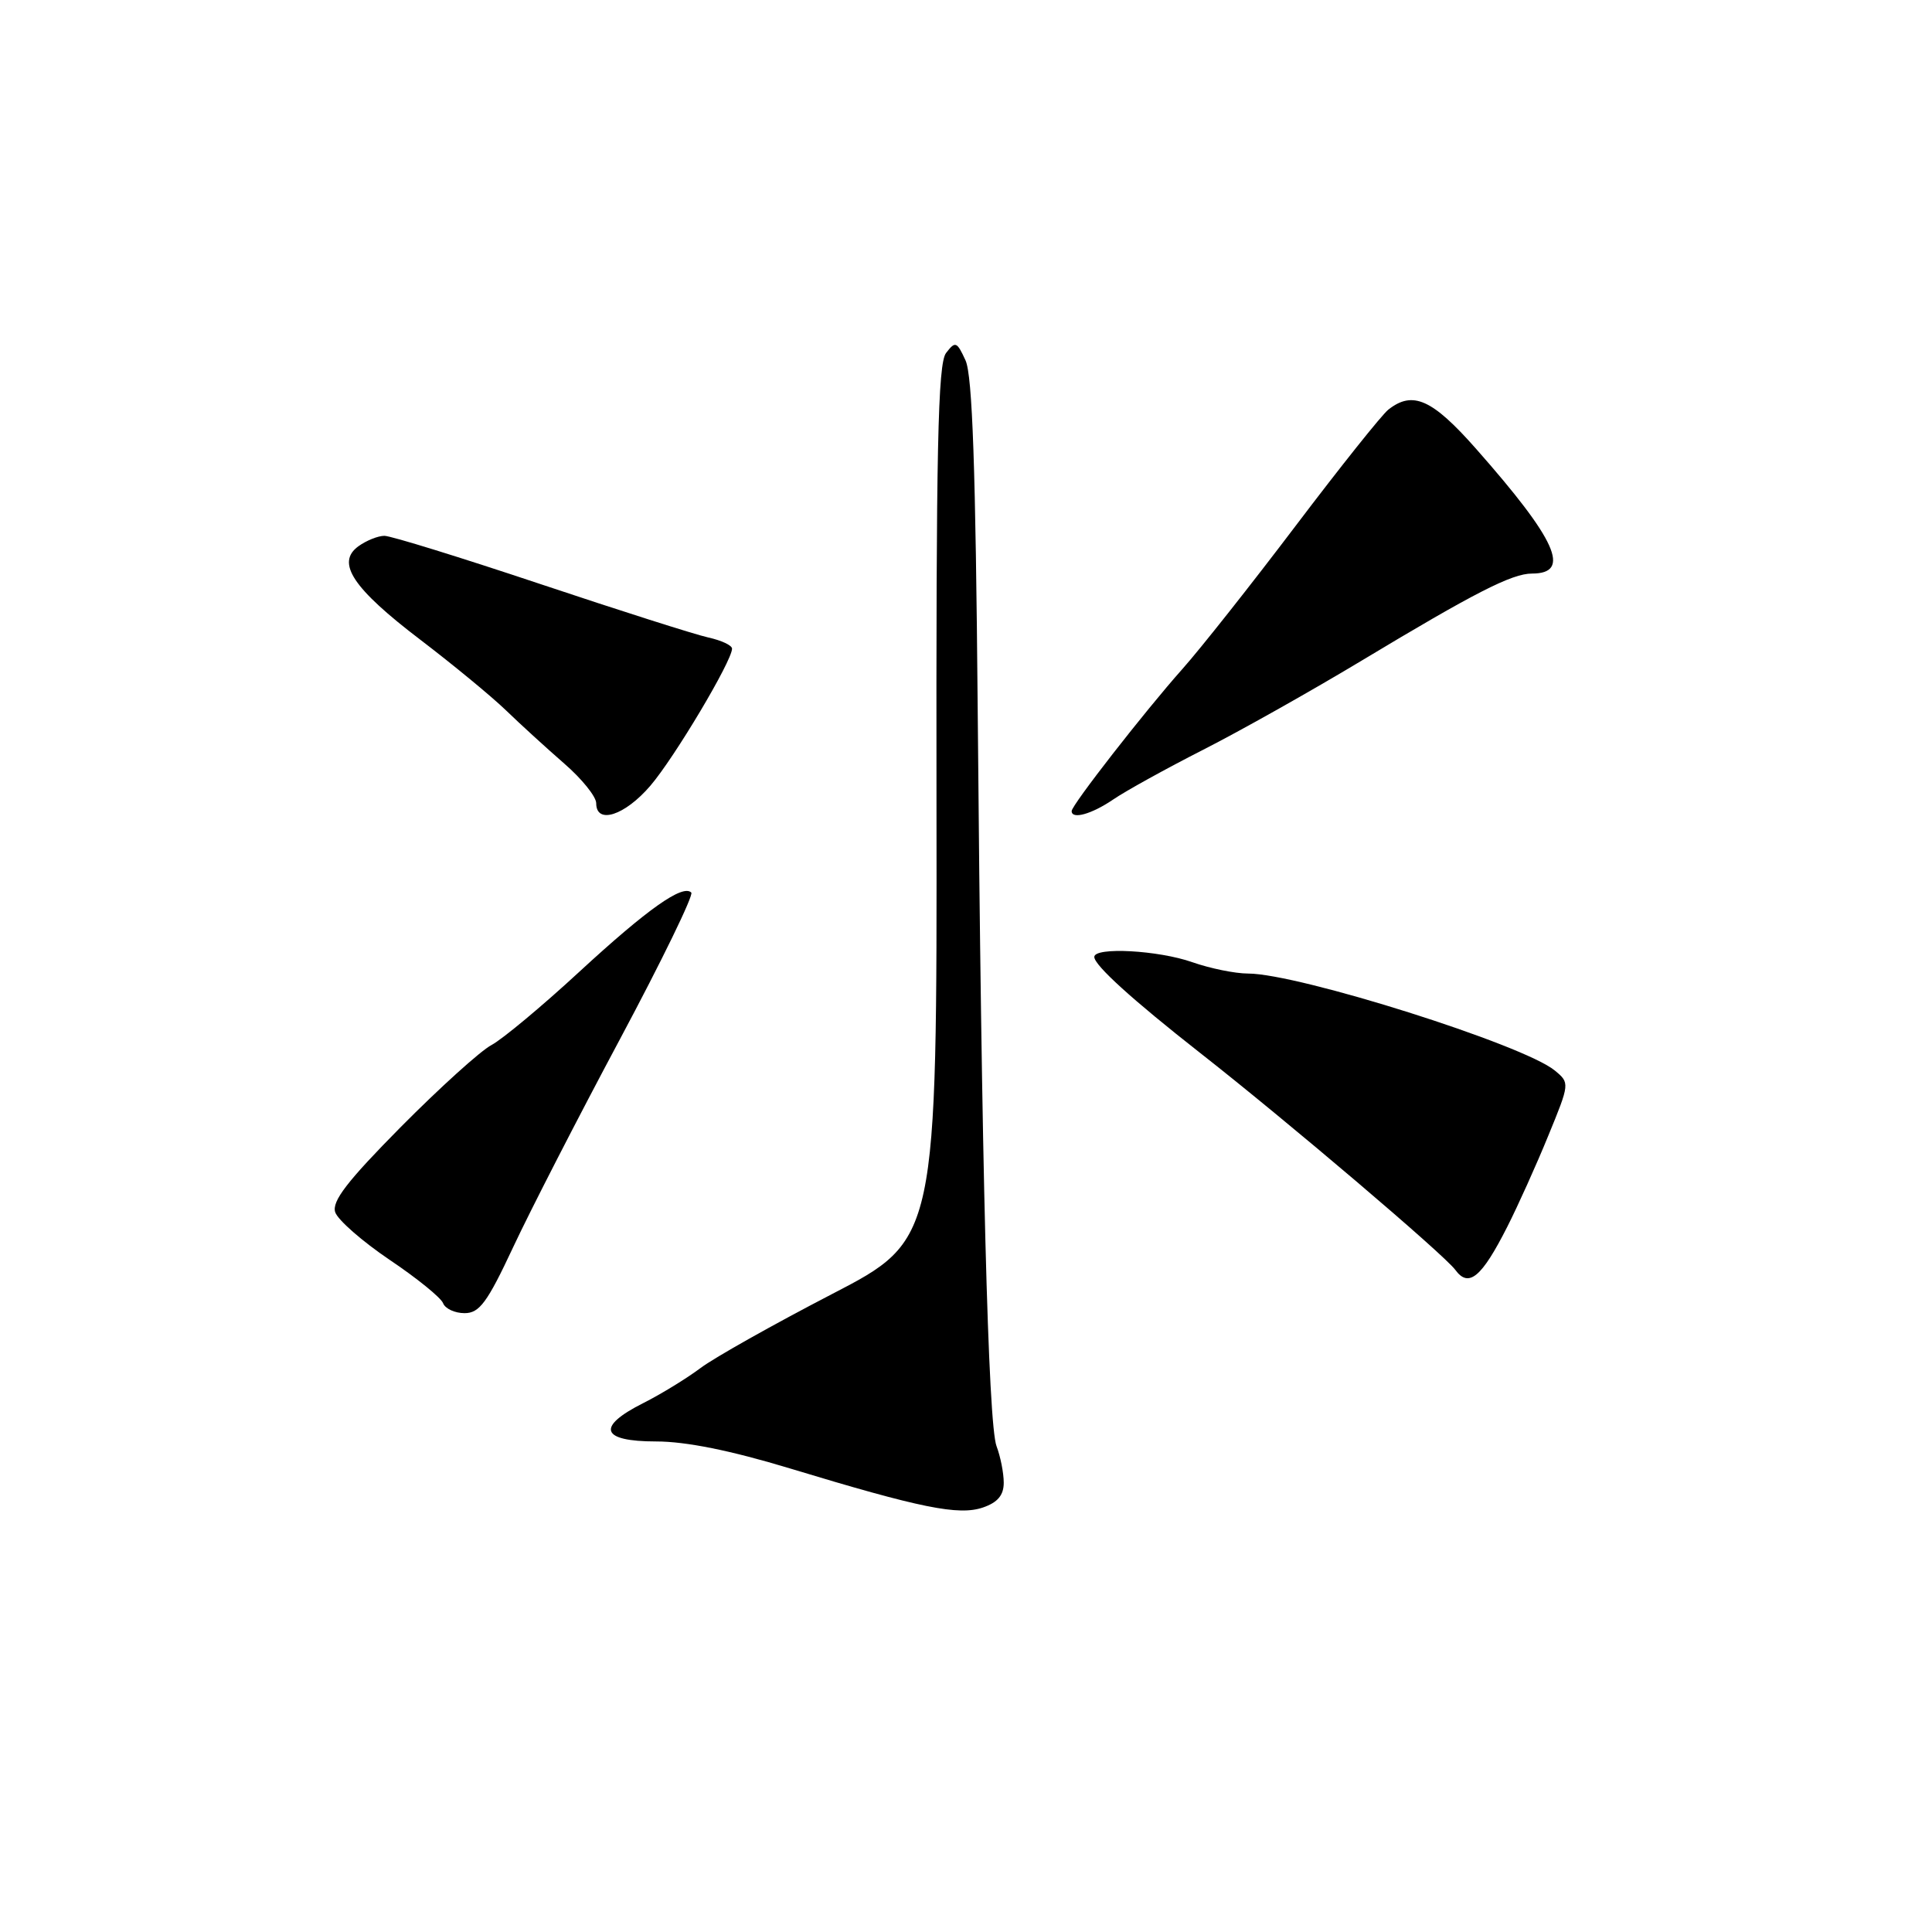 <?xml version="1.0" encoding="UTF-8" standalone="no"?>
<!DOCTYPE svg PUBLIC "-//W3C//DTD SVG 1.1//EN" "http://www.w3.org/Graphics/SVG/1.1/DTD/svg11.dtd" >
<svg xmlns="http://www.w3.org/2000/svg" xmlns:xlink="http://www.w3.org/1999/xlink" version="1.1" viewBox="0 0 256 256">
 <g >
 <path fill="currentColor"
d=" M 133.00 196.47 C 133.00 195.18 132.57 193.01 132.05 191.64 C 130.93 188.70 130.05 154.23 129.55 94.00 C 129.28 62.13 128.85 49.76 127.94 47.76 C 126.79 45.25 126.59 45.17 125.36 46.77 C 124.27 48.17 124.03 59.50 124.09 106.39 C 124.16 164.27 124.16 164.27 110.17 171.51 C 102.48 175.50 94.68 179.88 92.84 181.26 C 91.00 182.64 87.59 184.73 85.25 185.91 C 78.96 189.07 79.60 191.00 86.94 191.00 C 90.89 191.00 96.84 192.20 104.69 194.58 C 122.03 199.84 127.04 200.85 130.25 199.75 C 132.20 199.08 133.00 198.12 133.00 196.47 Z  M 68.00 165.25 C 70.25 160.44 76.62 148.03 82.15 137.69 C 87.68 127.34 91.93 118.60 91.60 118.27 C 90.47 117.14 85.81 120.43 76.77 128.76 C 71.81 133.34 66.57 137.70 65.13 138.47 C 63.68 139.23 58.29 144.11 53.14 149.30 C 45.99 156.53 43.94 159.19 44.42 160.63 C 44.77 161.66 48.01 164.49 51.62 166.93 C 55.24 169.36 58.43 171.95 58.71 172.68 C 58.99 173.41 60.27 174.00 61.56 174.00 C 63.53 174.00 64.56 172.60 68.00 165.25 Z  M 199.72 162.56 C 201.13 159.78 203.58 154.35 205.15 150.50 C 208.01 143.54 208.01 143.49 206.02 141.85 C 201.88 138.43 172.07 129.01 165.38 129.00 C 163.66 129.00 160.34 128.32 158.00 127.50 C 153.49 125.91 145.00 125.45 145.00 126.80 C 145.00 127.90 150.04 132.47 159.00 139.50 C 170.62 148.61 191.35 166.24 192.84 168.27 C 194.61 170.69 196.32 169.27 199.72 162.56 Z  M 86.18 104.11 C 89.38 100.37 97.00 87.58 97.00 85.95 C 97.00 85.51 95.58 84.85 93.85 84.47 C 92.12 84.09 82.10 80.90 71.60 77.39 C 61.09 73.88 51.80 71.00 50.94 71.00 C 50.08 71.00 48.53 71.63 47.48 72.39 C 44.50 74.57 46.74 77.95 55.71 84.78 C 60.01 88.06 65.11 92.26 67.04 94.12 C 68.96 95.98 72.44 99.15 74.77 101.18 C 77.10 103.20 79.00 105.56 79.00 106.43 C 79.00 109.29 82.79 108.07 86.18 104.11 Z  M 147.50 105.94 C 149.15 104.81 154.51 101.85 159.42 99.35 C 164.32 96.86 173.77 91.54 180.42 87.54 C 195.41 78.52 200.34 76.00 202.99 76.00 C 208.26 76.00 206.27 71.57 195.57 59.45 C 189.76 52.87 187.19 51.73 183.96 54.28 C 183.11 54.95 177.59 61.87 171.70 69.65 C 165.81 77.43 159.05 85.98 156.67 88.65 C 151.72 94.21 142.00 106.68 142.00 107.47 C 142.00 108.62 144.65 107.88 147.50 105.94 Z "/>
</g>
</svg>